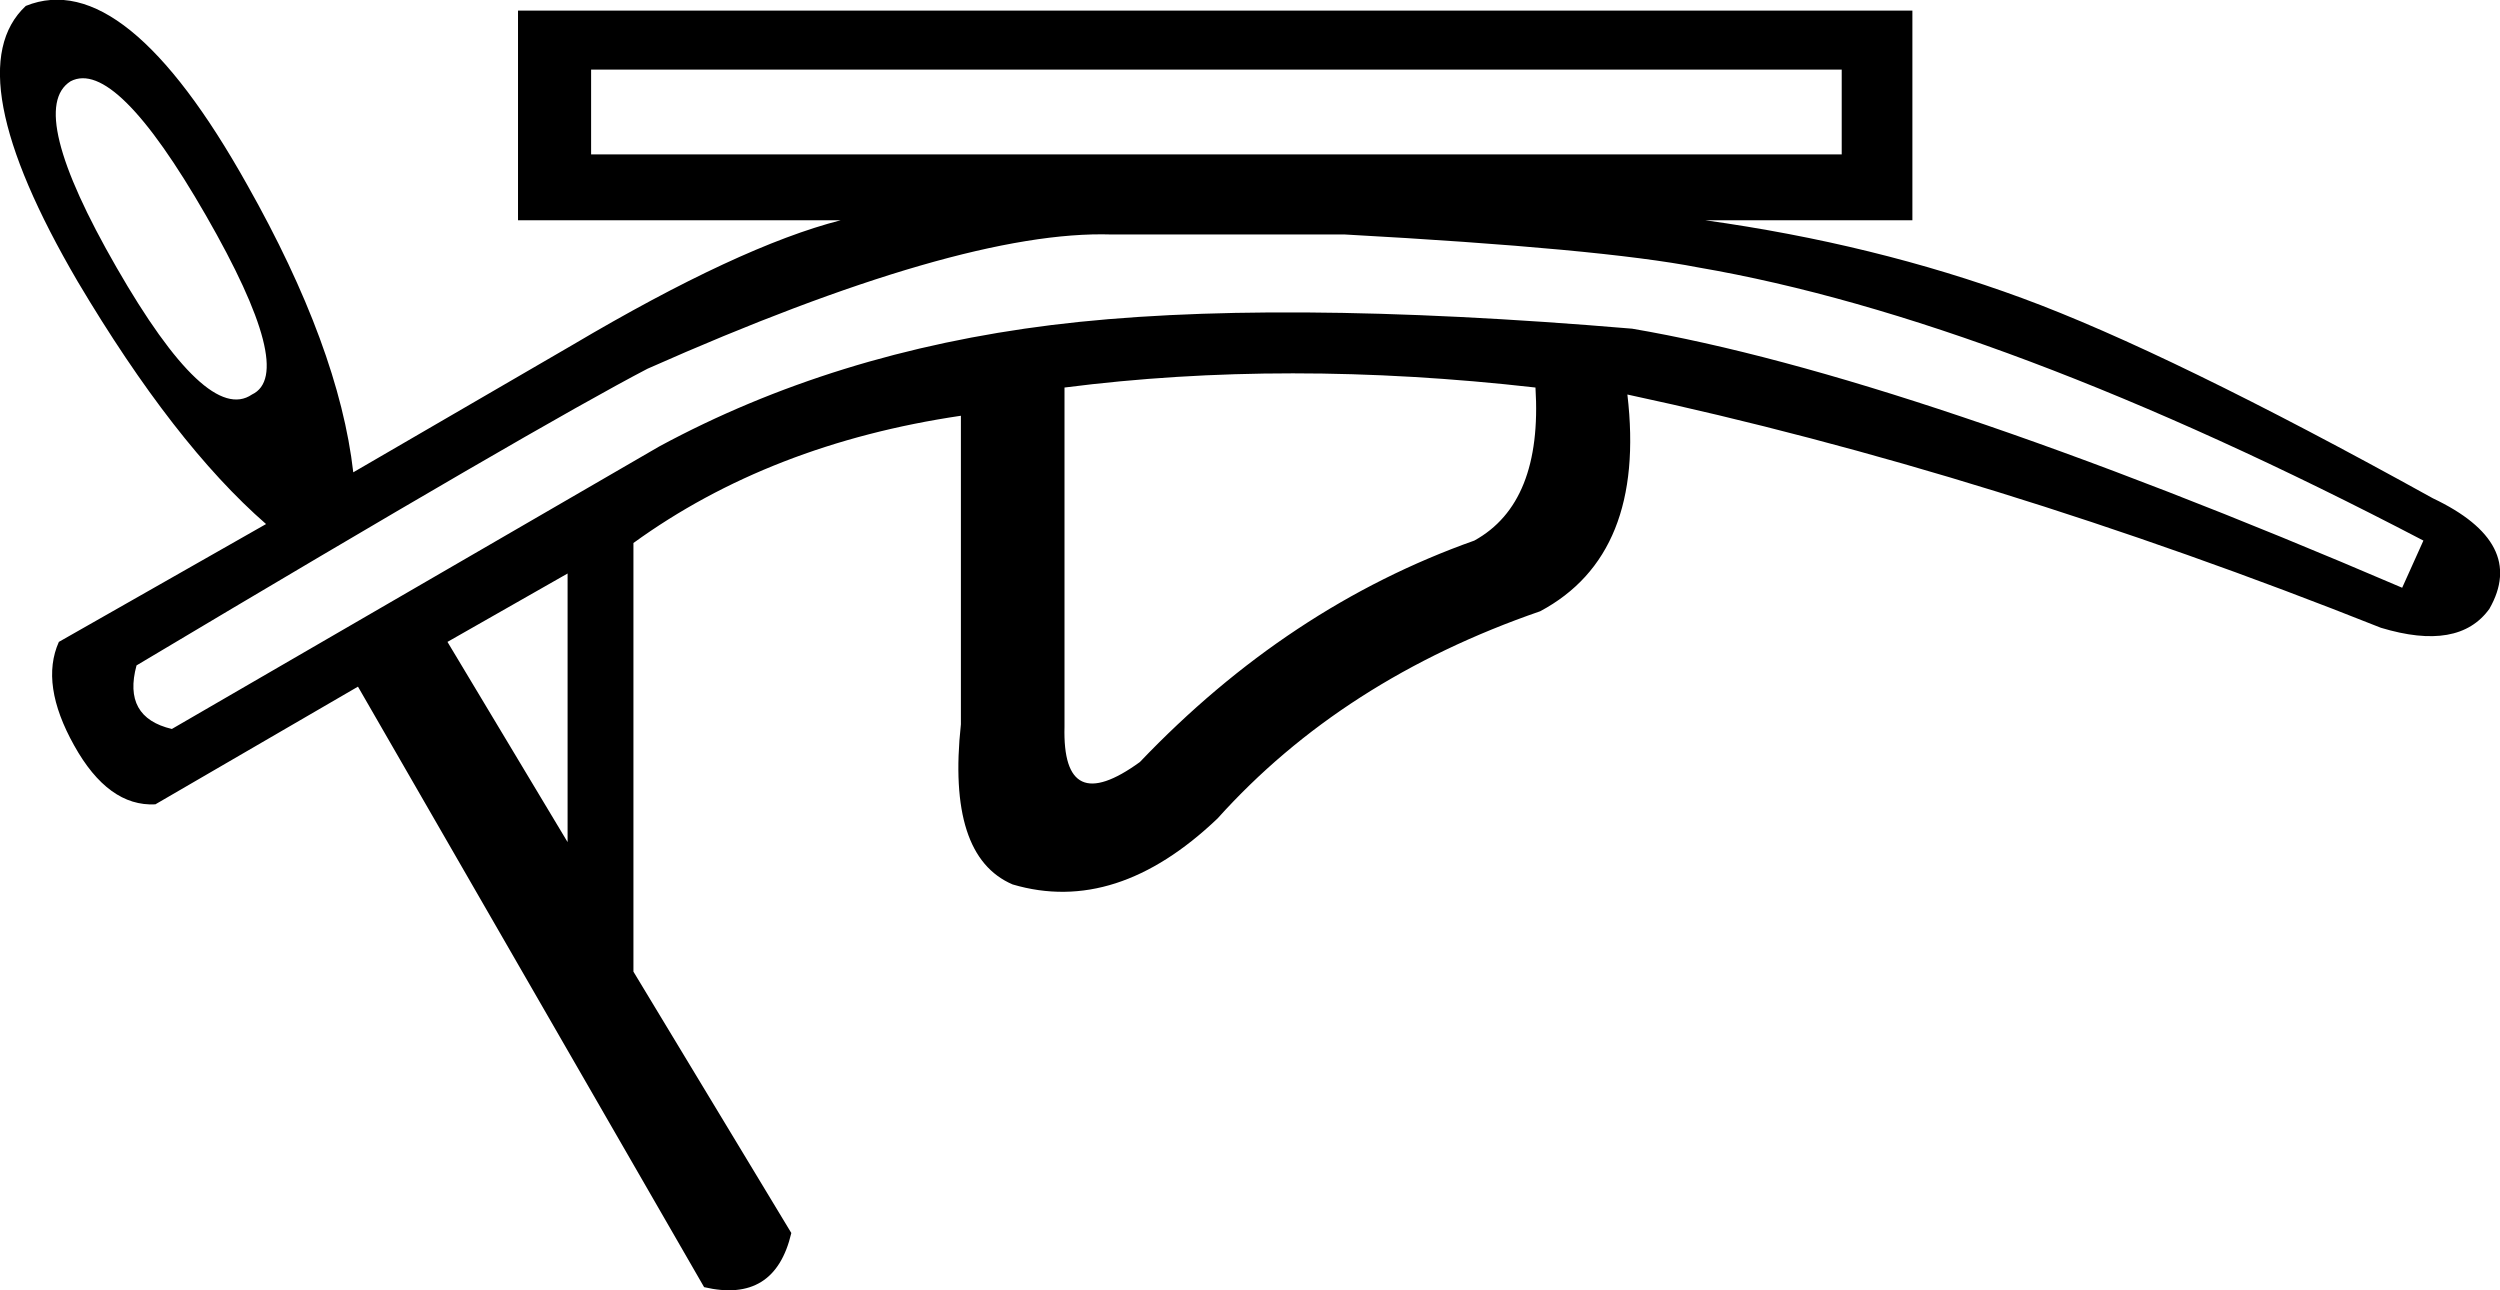 <?xml version="1.0" encoding ="US-ASCII" standalone="yes"?>
<svg width="18.605" height="9.6">
<path style="fill:#000000; stroke:none" d=" M 0.192 0.044  Q 0.928 -0.254 1.84 1.376  Q 2.523 2.586 2.629 3.515  L 4.259 2.568  Q 5.503 1.832 6.257 1.639  L 3.855 1.639  L 3.855 0.079  L 14.232 0.079  L 14.232 1.639  L 12.689 1.639  Q 13.951 1.815 15.047 2.218  Q 16.142 2.621 18.105 3.708  Q 18.806 4.041 18.526 4.531  Q 18.298 4.847 17.719 4.672  Q 14.81 3.515 12.111 2.936  Q 12.251 4.128 11.462 4.549  Q 9.99 5.057 9.061 6.091  Q 8.307 6.81 7.536 6.582  Q 7.045 6.372 7.151 5.39  L 7.151 3.094  Q 5.731 3.304 4.714 4.041  L 4.714 7.231  L 5.889 9.176  Q 5.766 9.702 5.24 9.579  L 2.664 5.11  L 1.156 5.986  Q 0.806 6.004 0.552 5.548  Q 0.297 5.092 0.438 4.777  L 1.98 3.9  Q 1.296 3.304 0.578 2.095  Q -0.334 0.535 0.192 0.044  Z  M 3.33 4.777  L 4.224 6.267  L 4.224 4.268  L 3.33 4.777  Z  M 0.525 0.605  Q 0.192 0.816 0.867 1.99  Q 1.542 3.164 1.875 2.936  Q 2.208 2.779 1.533 1.604  Q 0.858 0.43 0.525 0.605  Z  M 7.922 2.884  L 7.922 5.408  Q 7.904 6.091 8.483 5.671  Q 9.587 4.514 10.972 4.023  Q 11.48 3.743 11.427 2.884  Q 9.569 2.673 7.922 2.884  Z  M 1.279 5.425  L 4.907 3.322  Q 6.204 2.621 7.825 2.419  Q 9.447 2.218 12.146 2.446  Q 14.197 2.796 17.877 4.374  L 18.035 4.023  Q 14.88 2.375 12.637 1.99  Q 11.918 1.85 10.008 1.745  L 8.272 1.745  Q 7.151 1.709 4.819 2.744  Q 4.013 3.164 1.016 4.952  Q 0.911 5.338 1.279 5.425  Z  M 4.399 0.518  L 4.399 1.149  L 13.706 1.149  L 13.706 0.518  L 4.399 0.518  Z "/></svg>
